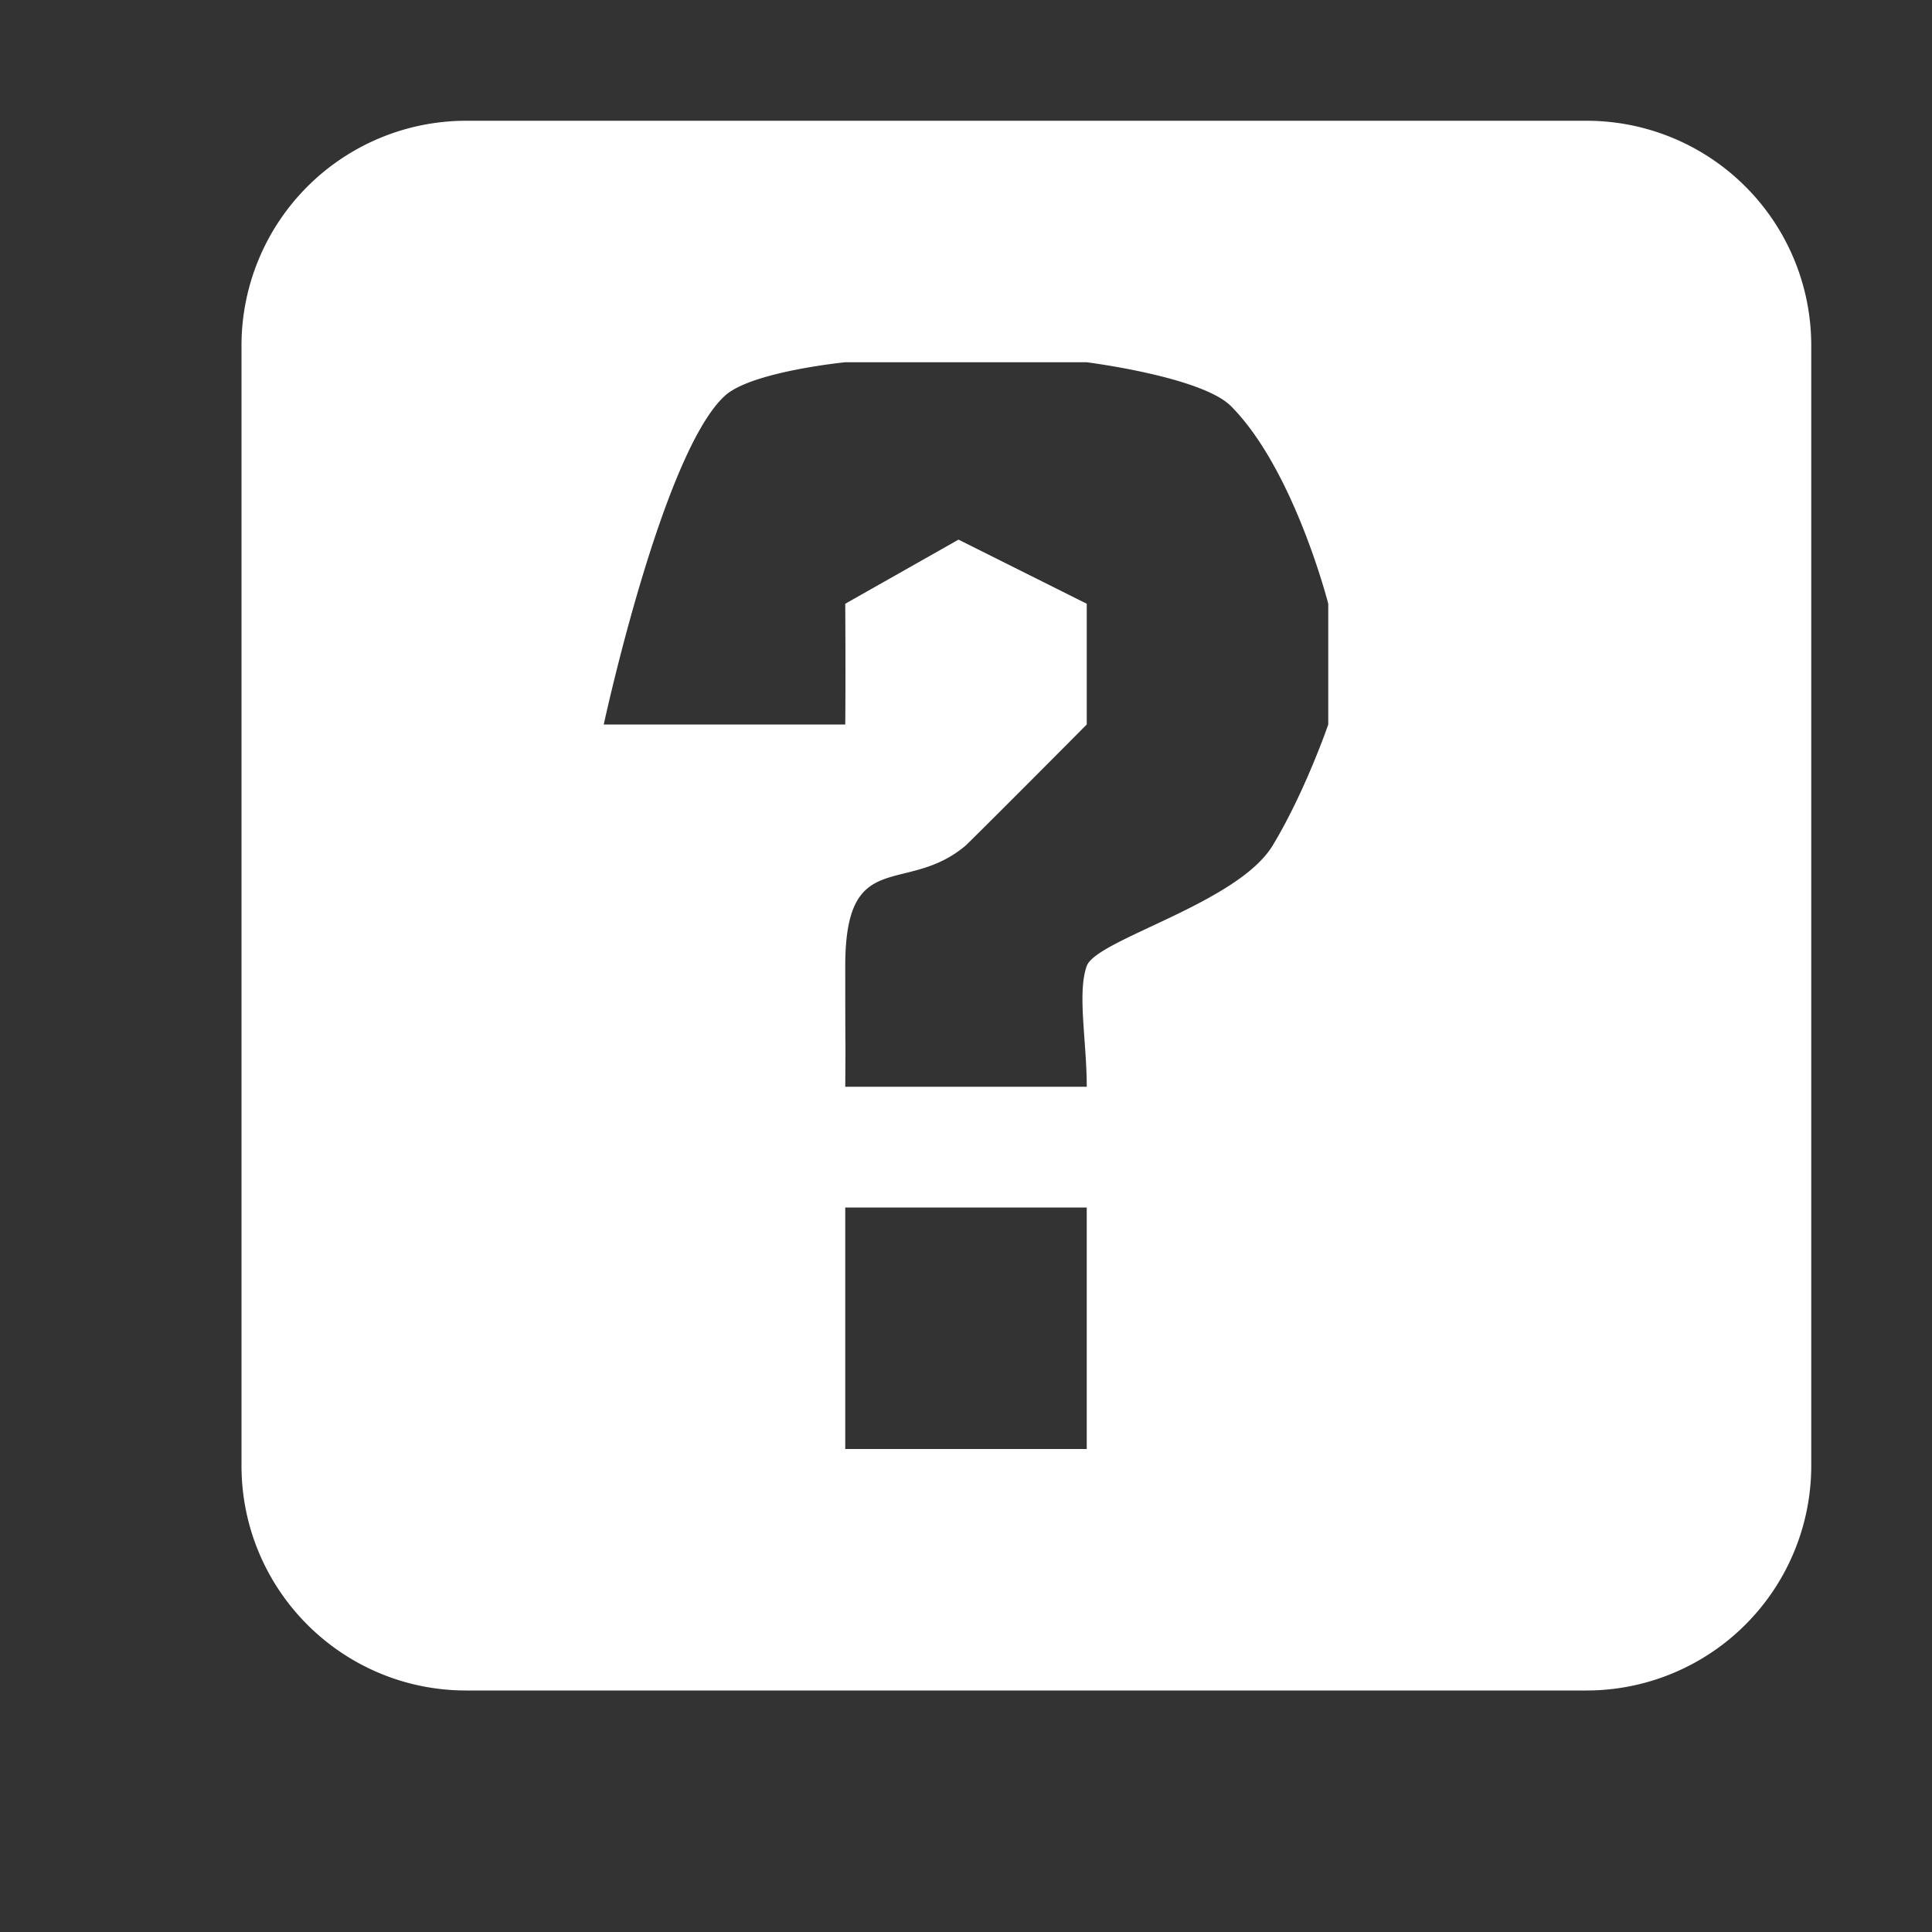<svg xmlns="http://www.w3.org/2000/svg" width="16" height="16"><rect width="100%" height="100%" fill="#333333" stroke="none"/><path fill="#FFF" d="M13.139 1H3.862A1.862 1.862 0 0 0 2 2.862v9.275C2 13.167 2.833 14 3.862 14h9.276A1.862 1.862 0 0 0 15 12.138V2.862A1.861 1.861 0 0 0 13.139 1zM9 12H7v-2h2v2zm1.541-5C10.25 7.483 9.08 7.779 9 8s0 .622 0 1H7c.004-.619 0 0 0-1s.504-.577 1-1c.256-.251 1-1 1-1V5l-1.062-.531L7 5s.004.609 0 1H5s.487-2.257 1.006-2.725C6.229 3.076 7 3 7 3h1.999s.956.12 1.197.365C10.718 3.891 11 5 11 5v1s-.19.554-.459 1z"/></svg>